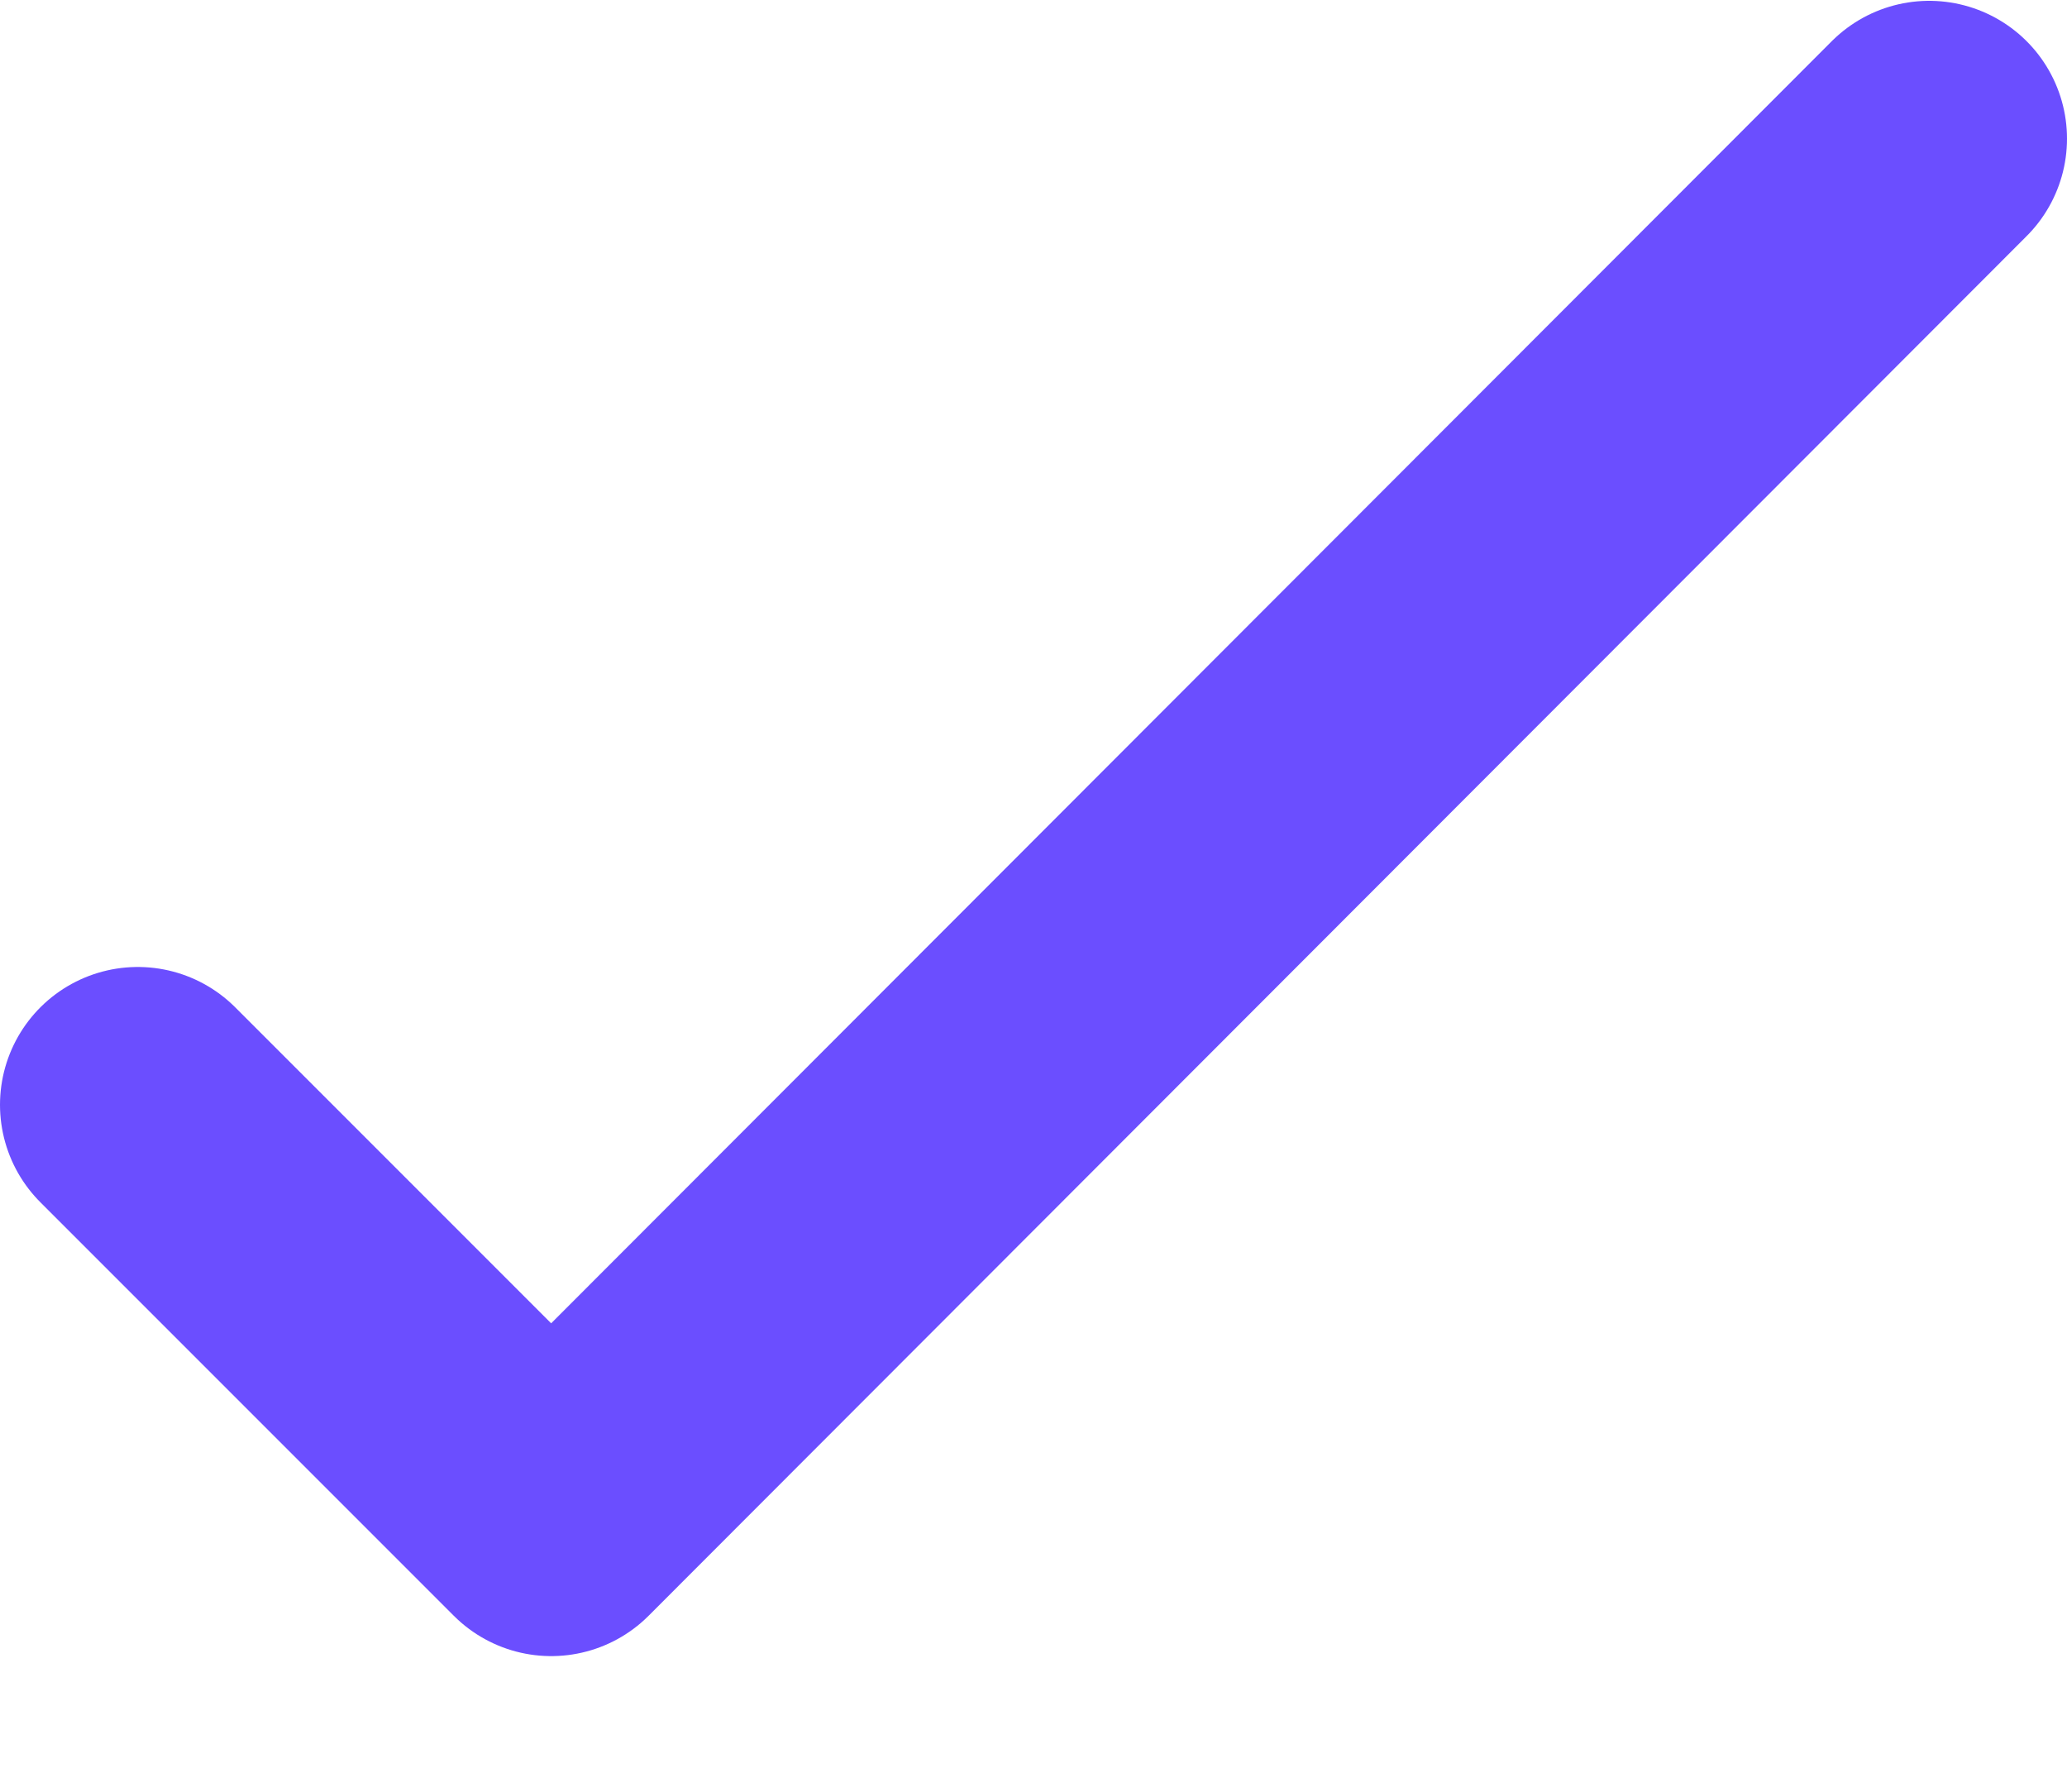 <svg width="15" height="13" viewBox="0 0 15 13" fill="none" xmlns="http://www.w3.org/2000/svg">
<path d="M14 1.006L4 11.016L1 8.016" stroke="#6B4EFF" stroke-width="2" stroke-linecap="round" stroke-linejoin="round"/>
</svg>
